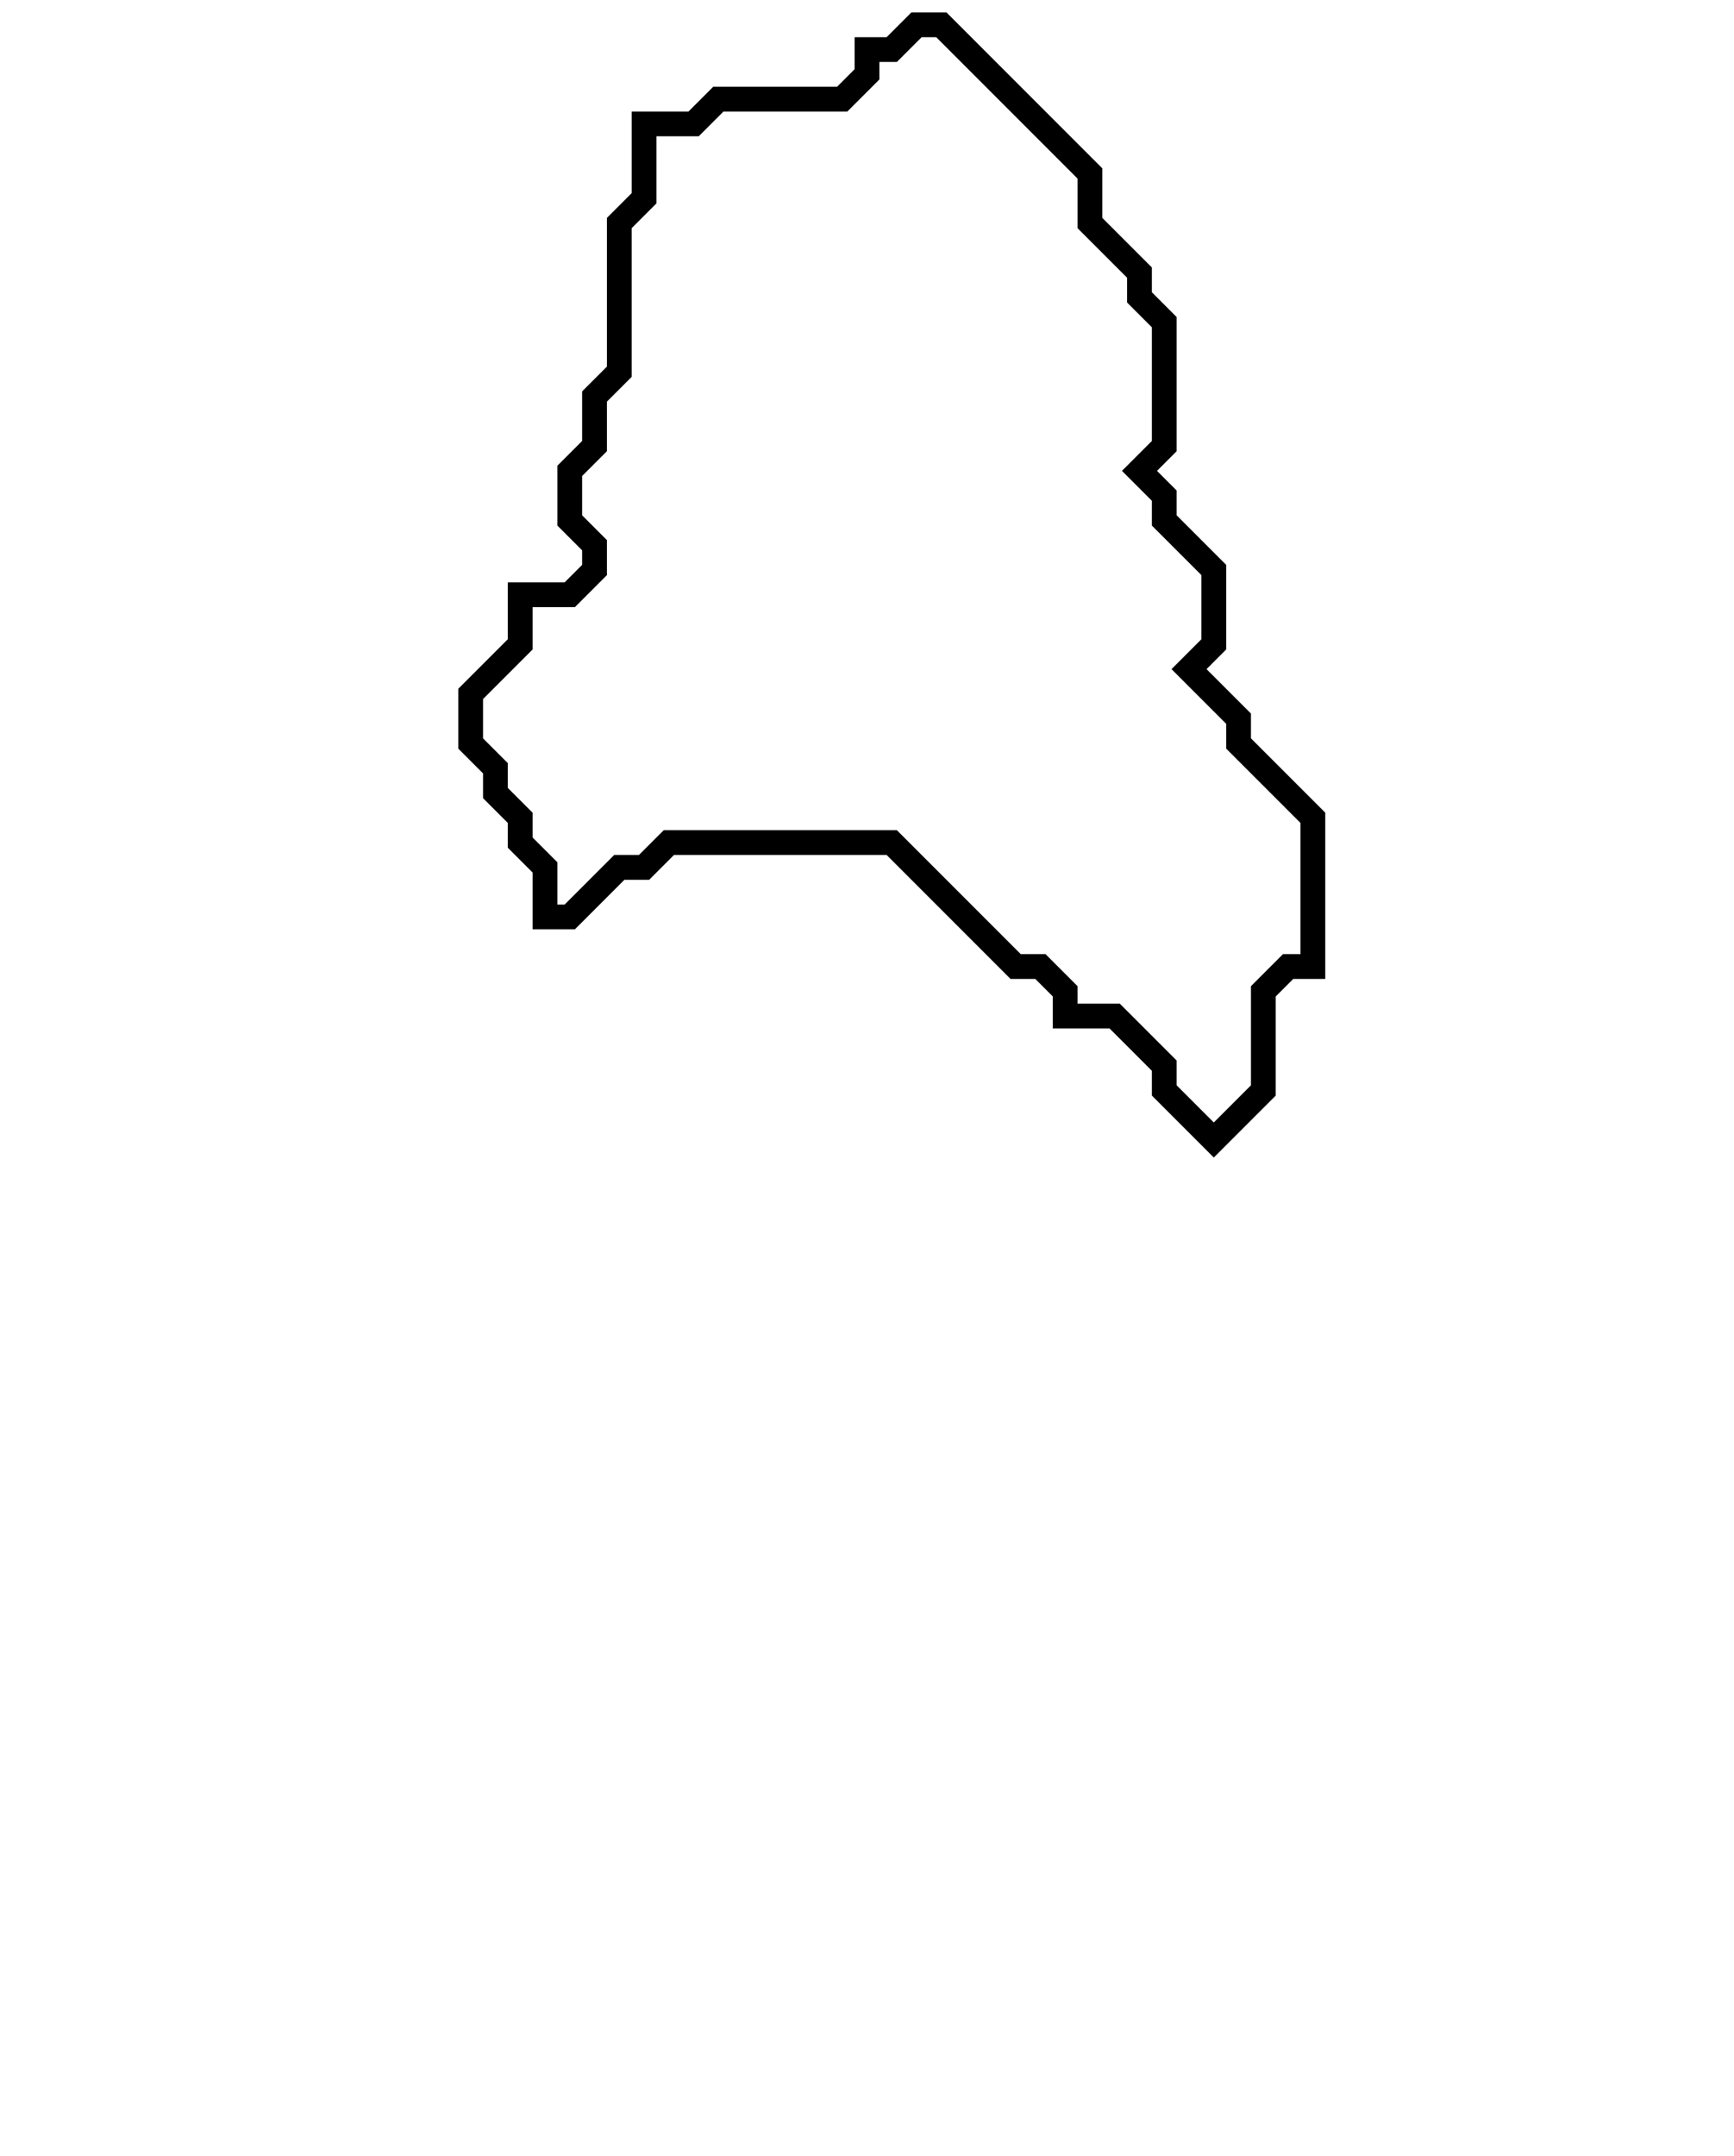 <svg xmlns="http://www.w3.org/2000/svg" width="70" height="87">
  <path d="M 37,1 L 36,2 L 35,2 L 35,3 L 34,4 L 29,4 L 28,5 L 26,5 L 26,8 L 25,9 L 25,15 L 24,16 L 24,18 L 23,19 L 23,21 L 24,22 L 24,23 L 23,24 L 21,24 L 21,26 L 19,28 L 19,30 L 20,31 L 20,32 L 21,33 L 21,34 L 22,35 L 22,37 L 23,37 L 25,35 L 26,35 L 27,34 L 36,34 L 41,39 L 42,39 L 43,40 L 43,41 L 45,41 L 47,43 L 47,44 L 49,46 L 51,44 L 51,40 L 52,39 L 53,39 L 53,33 L 50,30 L 50,29 L 48,27 L 49,26 L 49,23 L 47,21 L 47,20 L 46,19 L 47,18 L 47,13 L 46,12 L 46,11 L 44,9 L 44,7 L 38,1 Z" fill="none" stroke="black" stroke-width="1"/>
</svg>